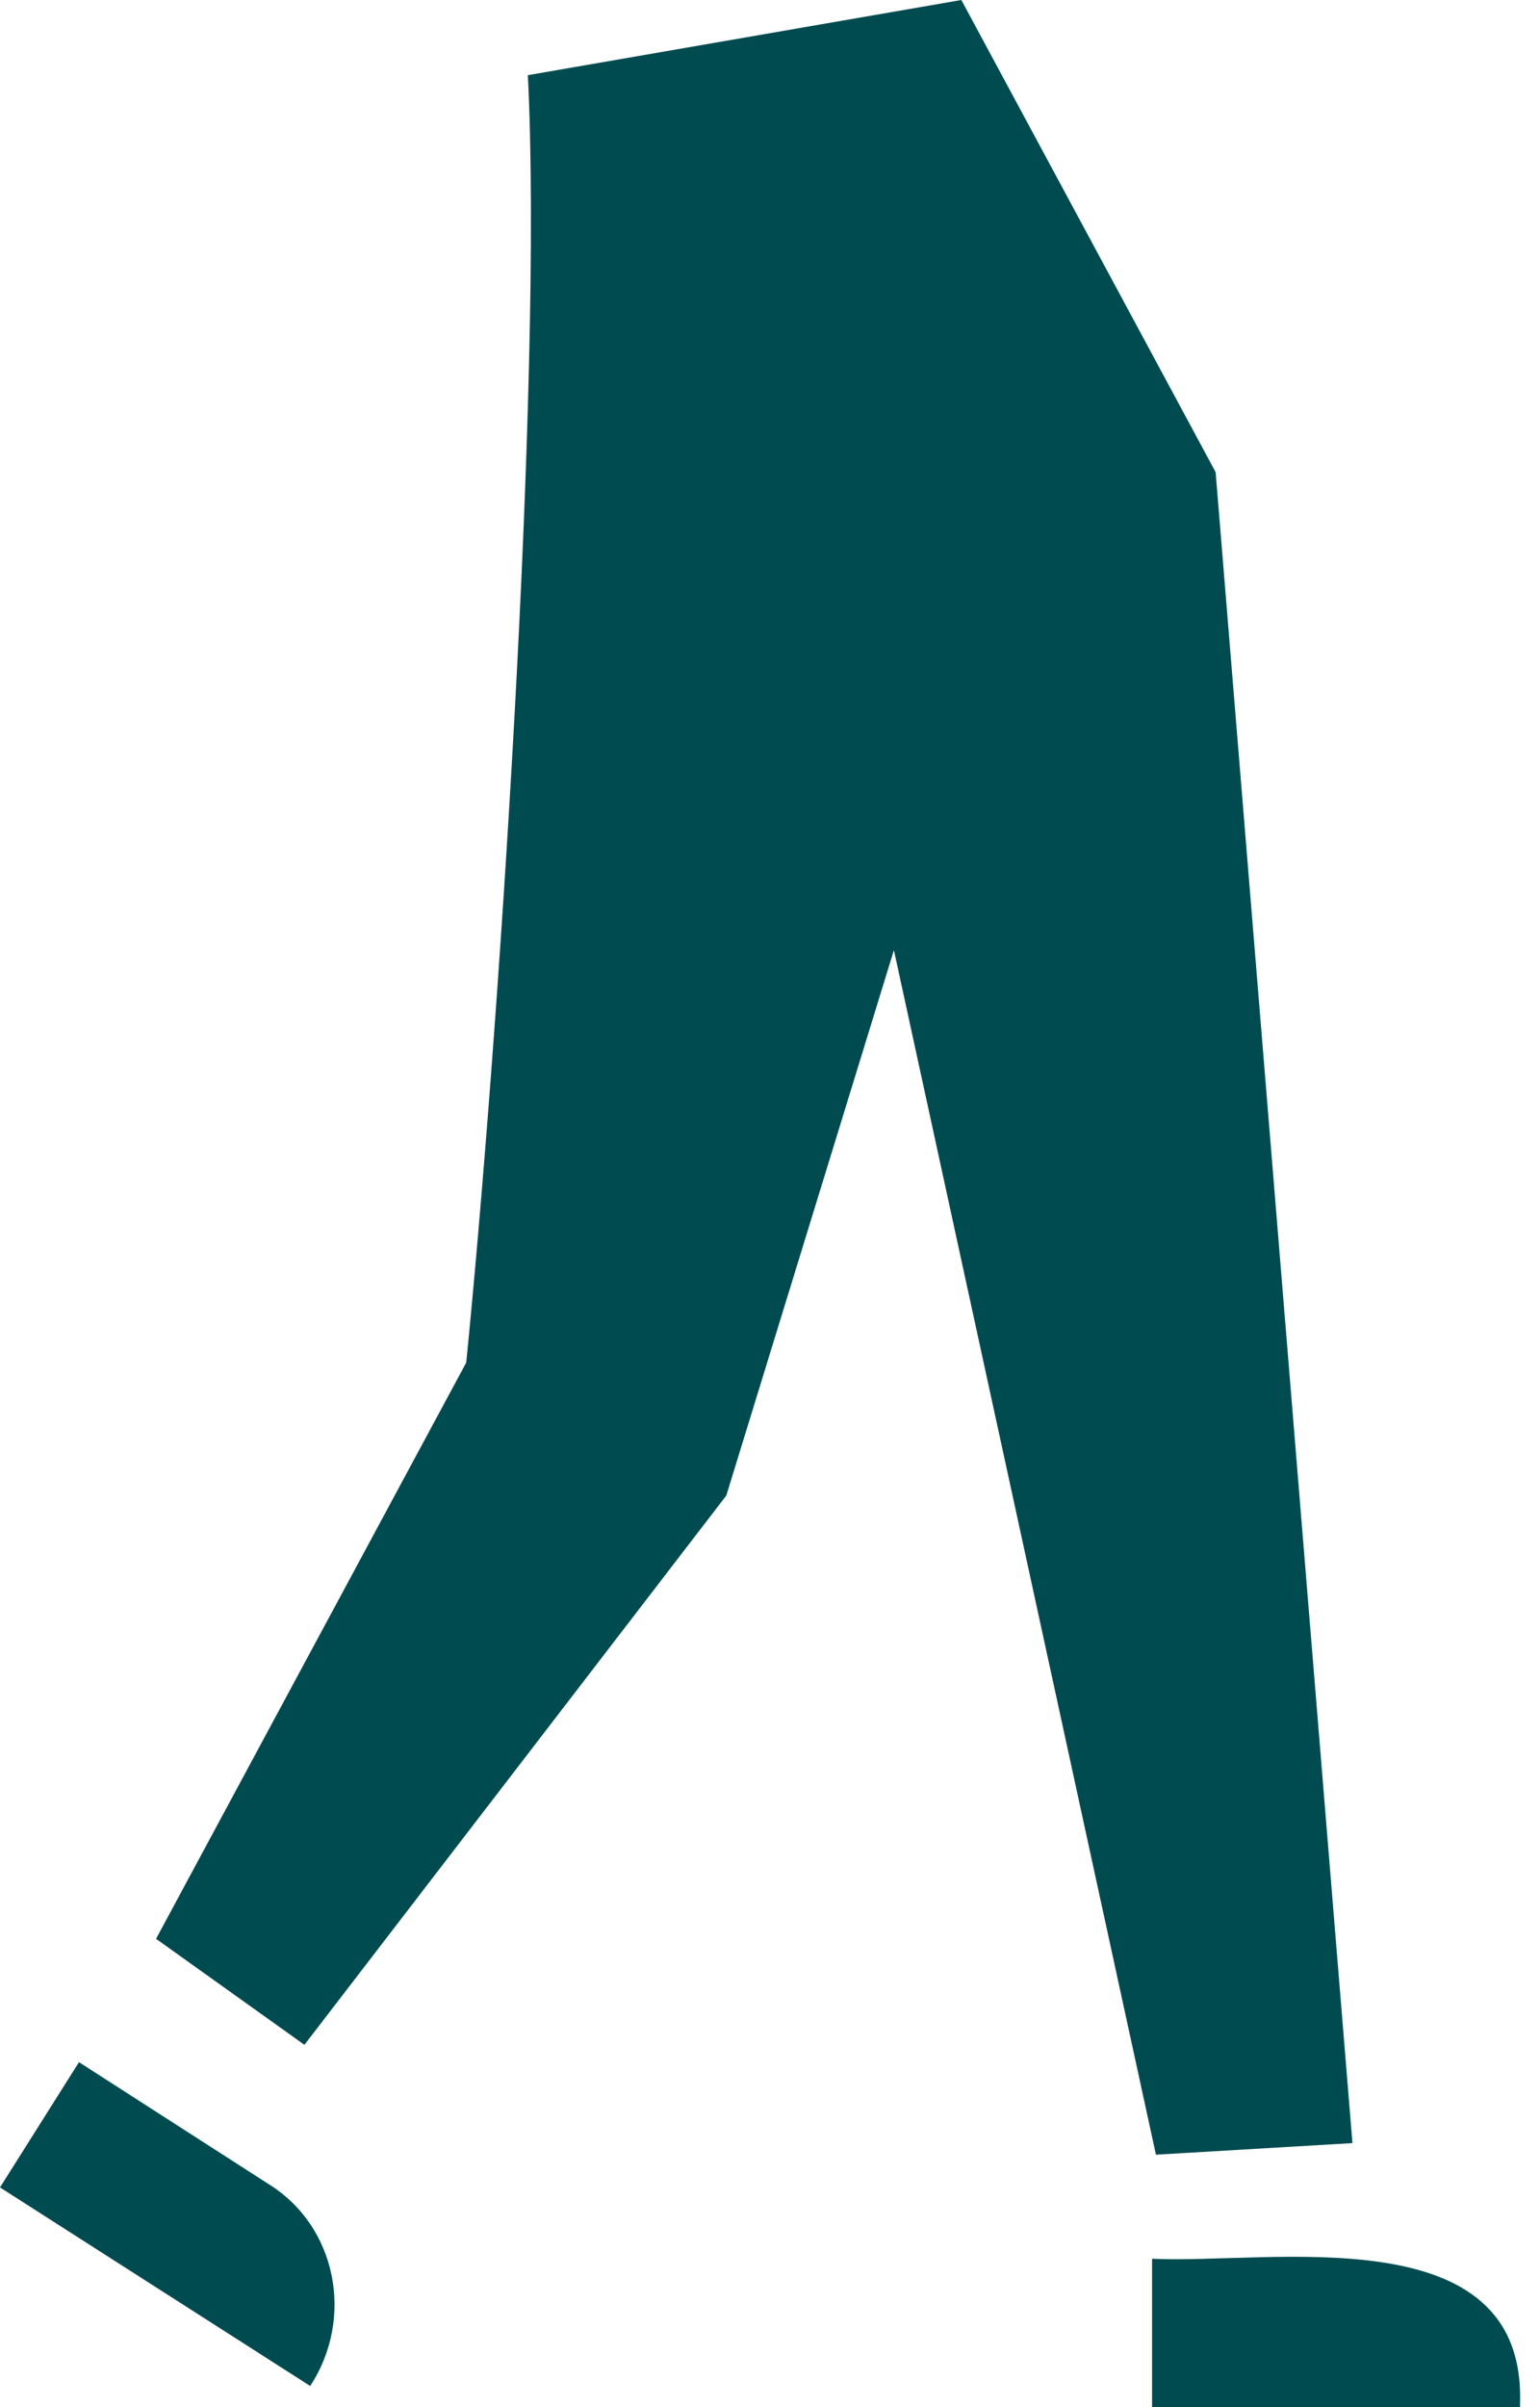 <svg width="48" height="75" viewBox="0 0 48 75" fill="none" xmlns="http://www.w3.org/2000/svg">
<path d="M47.378 74.88V75H35.909V70.376C39.572 70.556 47.558 68.995 47.378 74.88ZM8.347 68.034L2.462 64.251L0 68.154L9.668 74.34C11.049 72.238 10.508 69.356 8.347 68.034ZM42.154 66.773L37.89 14.712L29.964 0L16.453 2.342C16.933 11.89 15.492 32.846 14.532 42.454L4.864 60.408L9.488 63.711L22.638 46.597L27.862 29.604L36.029 67.134L42.154 66.773Z" fill="#004B50"/>
</svg>
